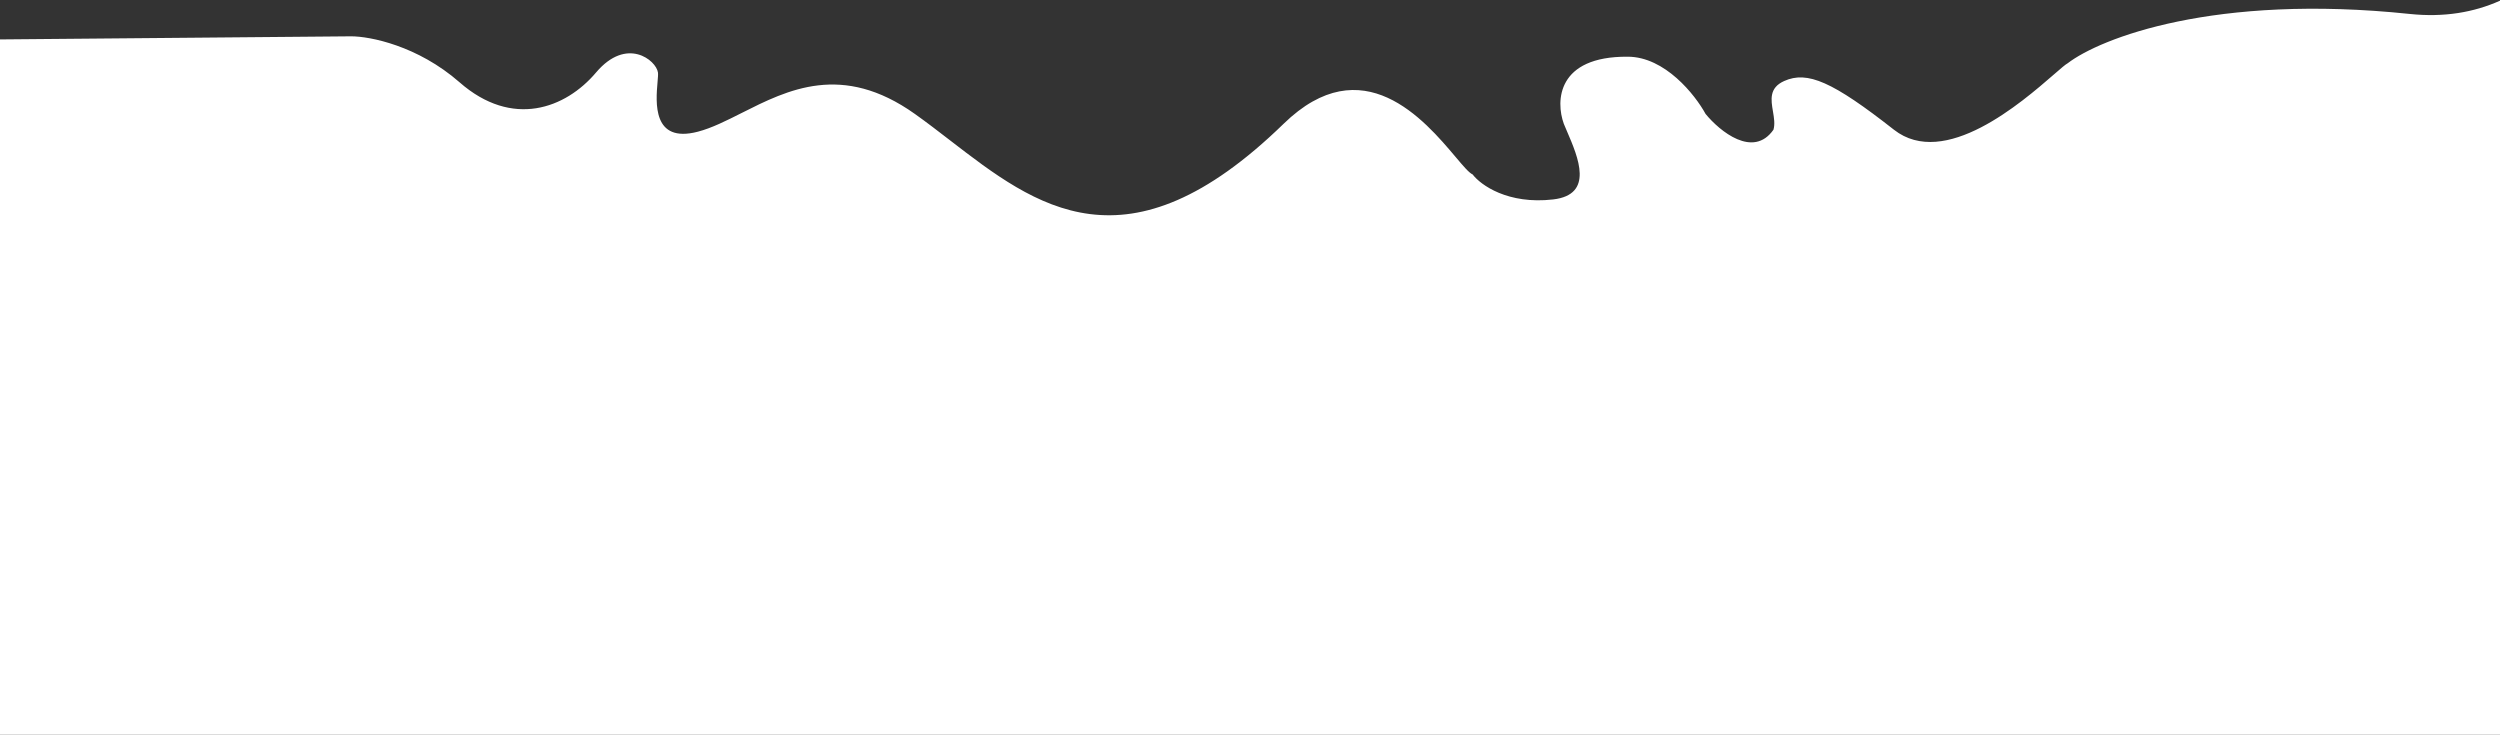 <svg width="1997" height="587" viewBox="0 0 1997 587" fill="none" xmlns="http://www.w3.org/2000/svg">
<rect x="0" y="0" width="1997" height="587" fill="#333333" stroke="none"/>
<path fill-rule="evenodd" clip-rule="evenodd" d="M0 31.491L280.482 29.01C295.368 29.01 333.542 36.366 367.142 65.787C409.144 102.564 451.676 86.803 476.133 57.907C500.589 29.01 524.14 48.102 525.577 57.907C525.784 59.316 525.551 62.003 525.256 65.424C523.846 81.743 520.995 114.747 557.477 105.191C568.596 102.279 580.188 96.43 592.55 90.194C629.248 71.68 672.735 49.741 730.798 91.006C740.15 97.652 749.456 104.825 758.841 112.059C827.344 164.86 900.02 220.876 1025.34 98.886C1088.47 37.435 1138 96.097 1162.66 125.295C1168.84 132.612 1173.45 138.078 1176.33 139.341C1182.71 147.747 1204.51 163.509 1240.66 159.306C1273.5 155.488 1260.69 125.742 1251.71 104.887C1250.81 102.785 1249.94 100.773 1249.17 98.886C1242.61 80.848 1243.64 44.877 1300.21 45.297C1329.98 45.297 1354.08 75.77 1362.41 91.006C1373.75 104.841 1400.48 126.732 1416.64 103.615C1417.94 99.192 1417.09 94.123 1416.24 89.043C1414.65 79.638 1413.06 70.194 1425.15 64.737C1443.75 56.33 1463.96 65.262 1512.87 103.615C1553.34 135.345 1614.91 81.85 1640.69 59.453C1646.07 54.778 1649.89 51.458 1651.63 50.551C1677.68 30.586 1768.81 -5.245 1924.91 11.147C1952.24 14.018 1976.14 9.896 1997 0.563V586.966H0V31.491Z" fill="white"/>
</svg>
